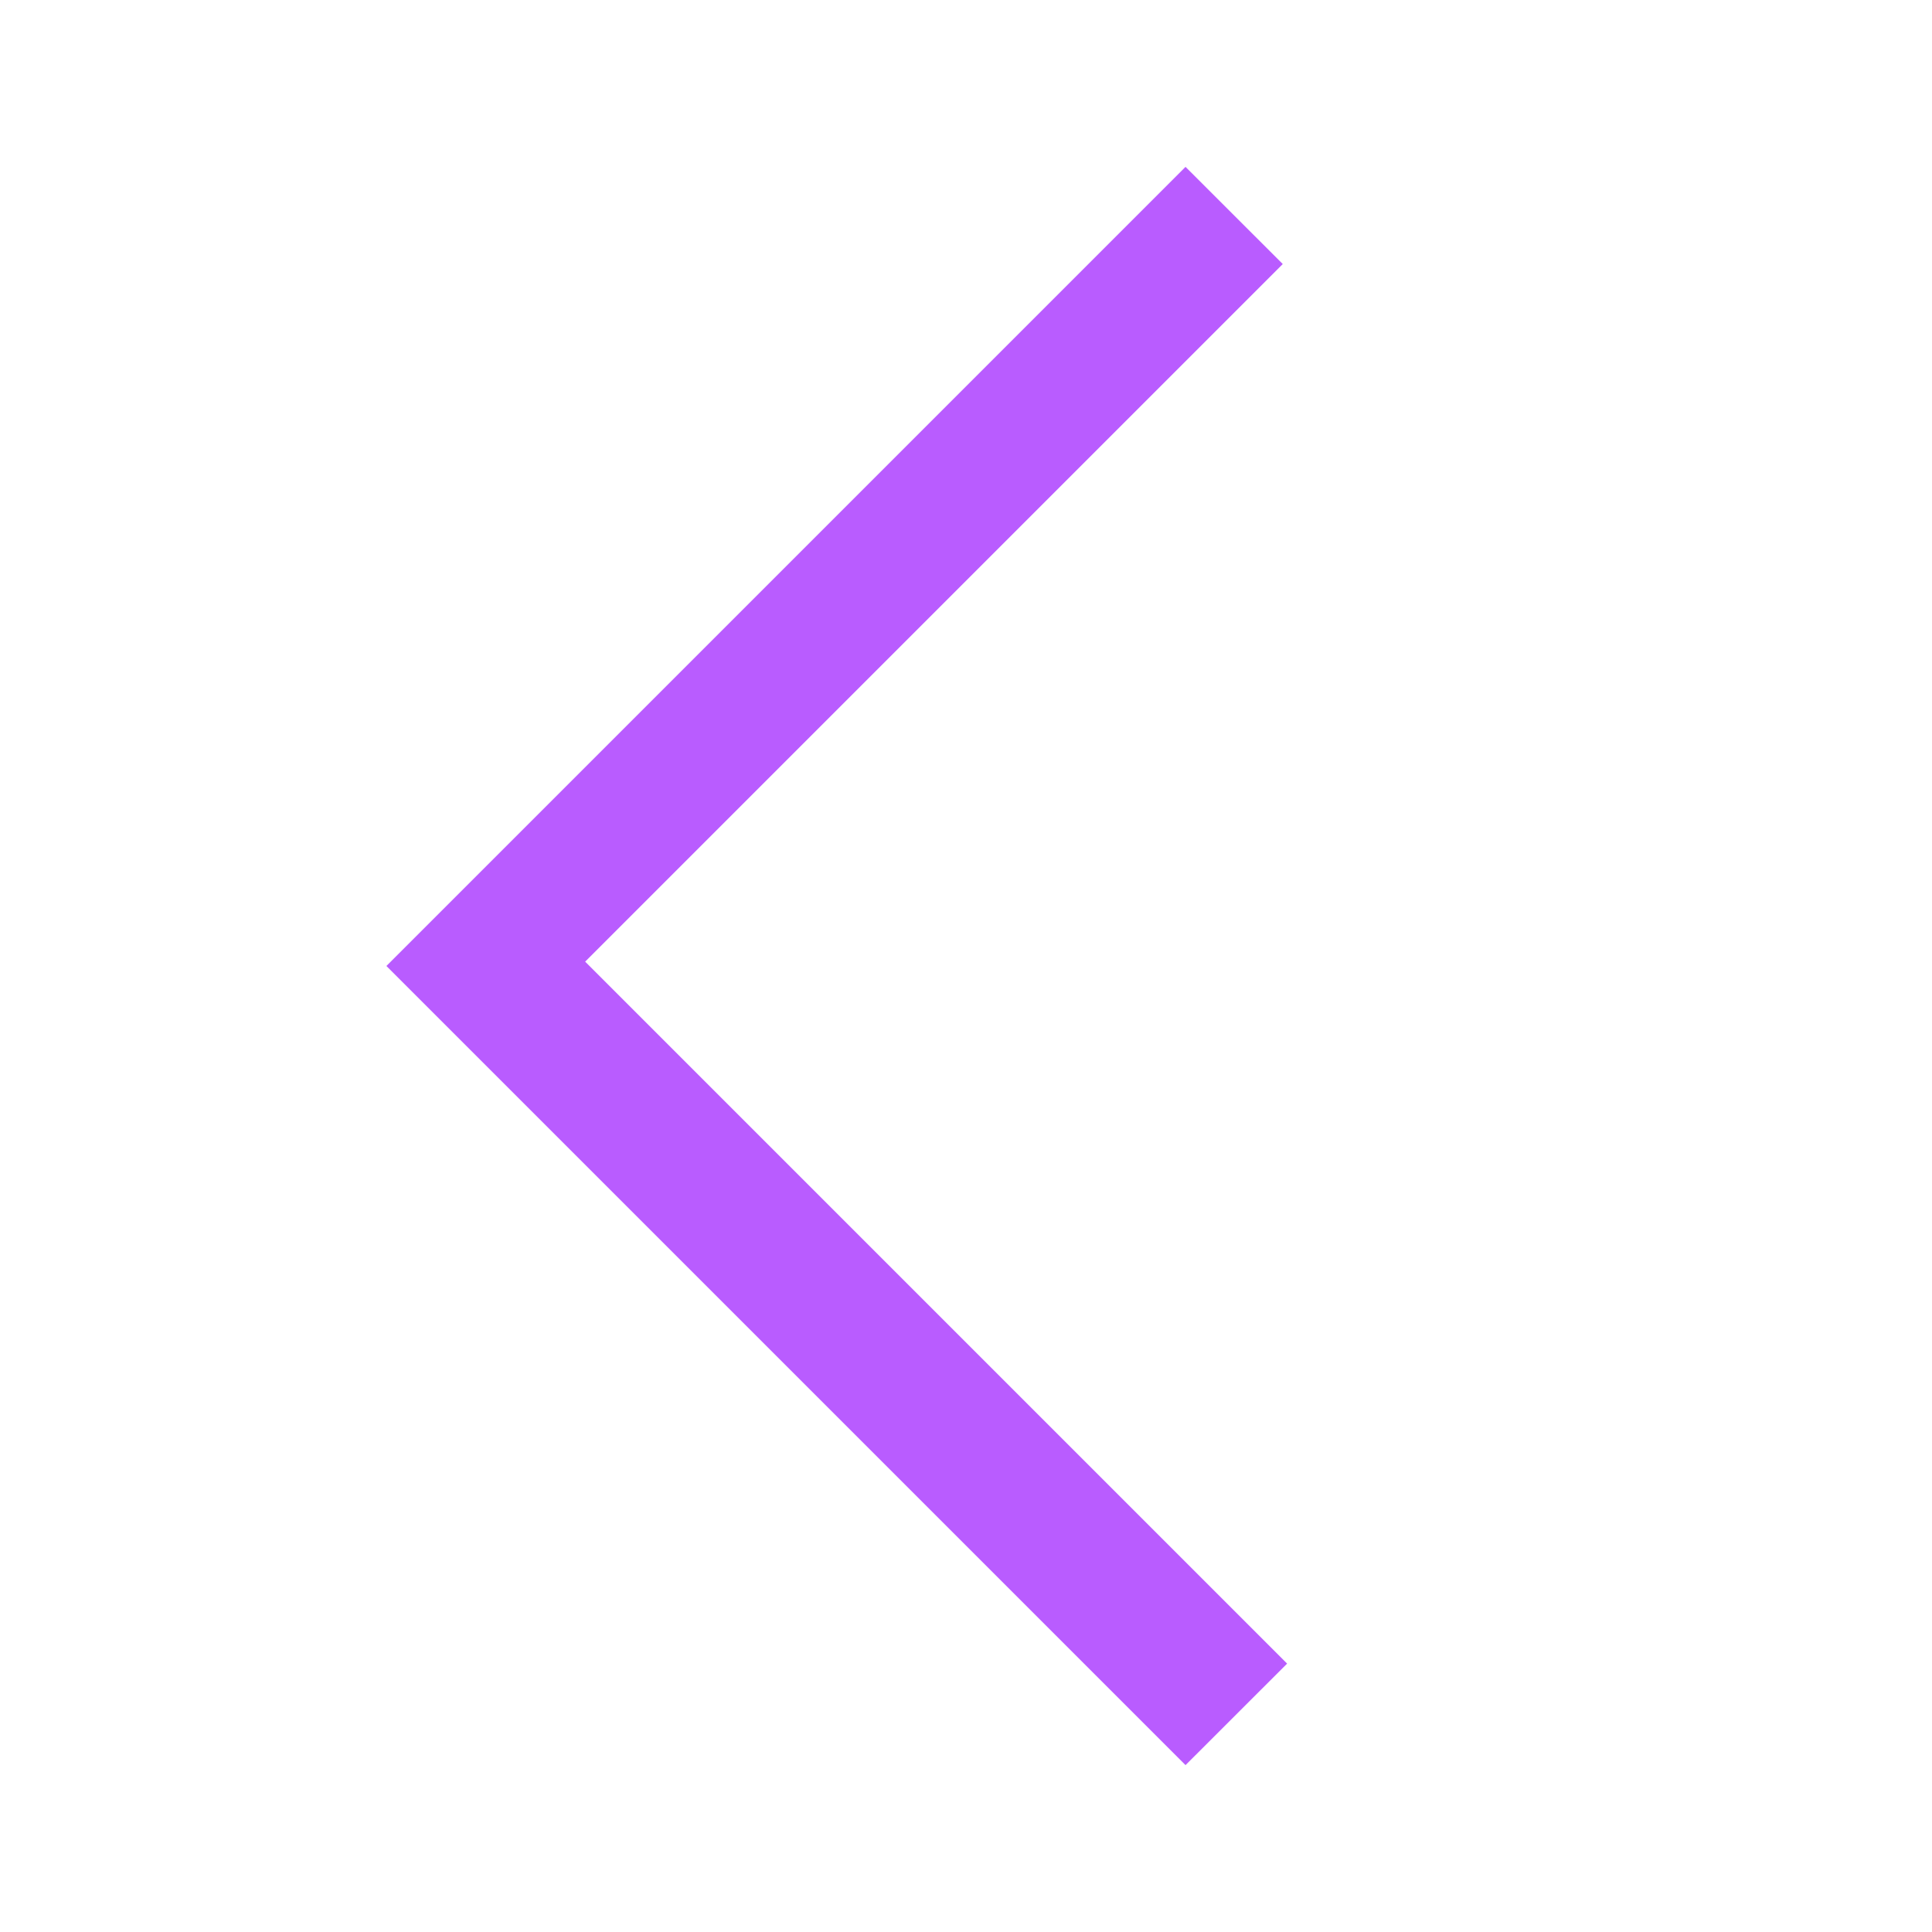 <svg width="24" height="24" viewBox="0 0 24 24" fill="none" xmlns="http://www.w3.org/2000/svg">
<path fill-rule="evenodd" clip-rule="evenodd" d="M4.8 12L14.727 2.073L15.935 3.28L7.269 11.946L15.989 20.666L14.727 21.927L4.8 12Z" fill="#B95CFF"/>
</svg>
